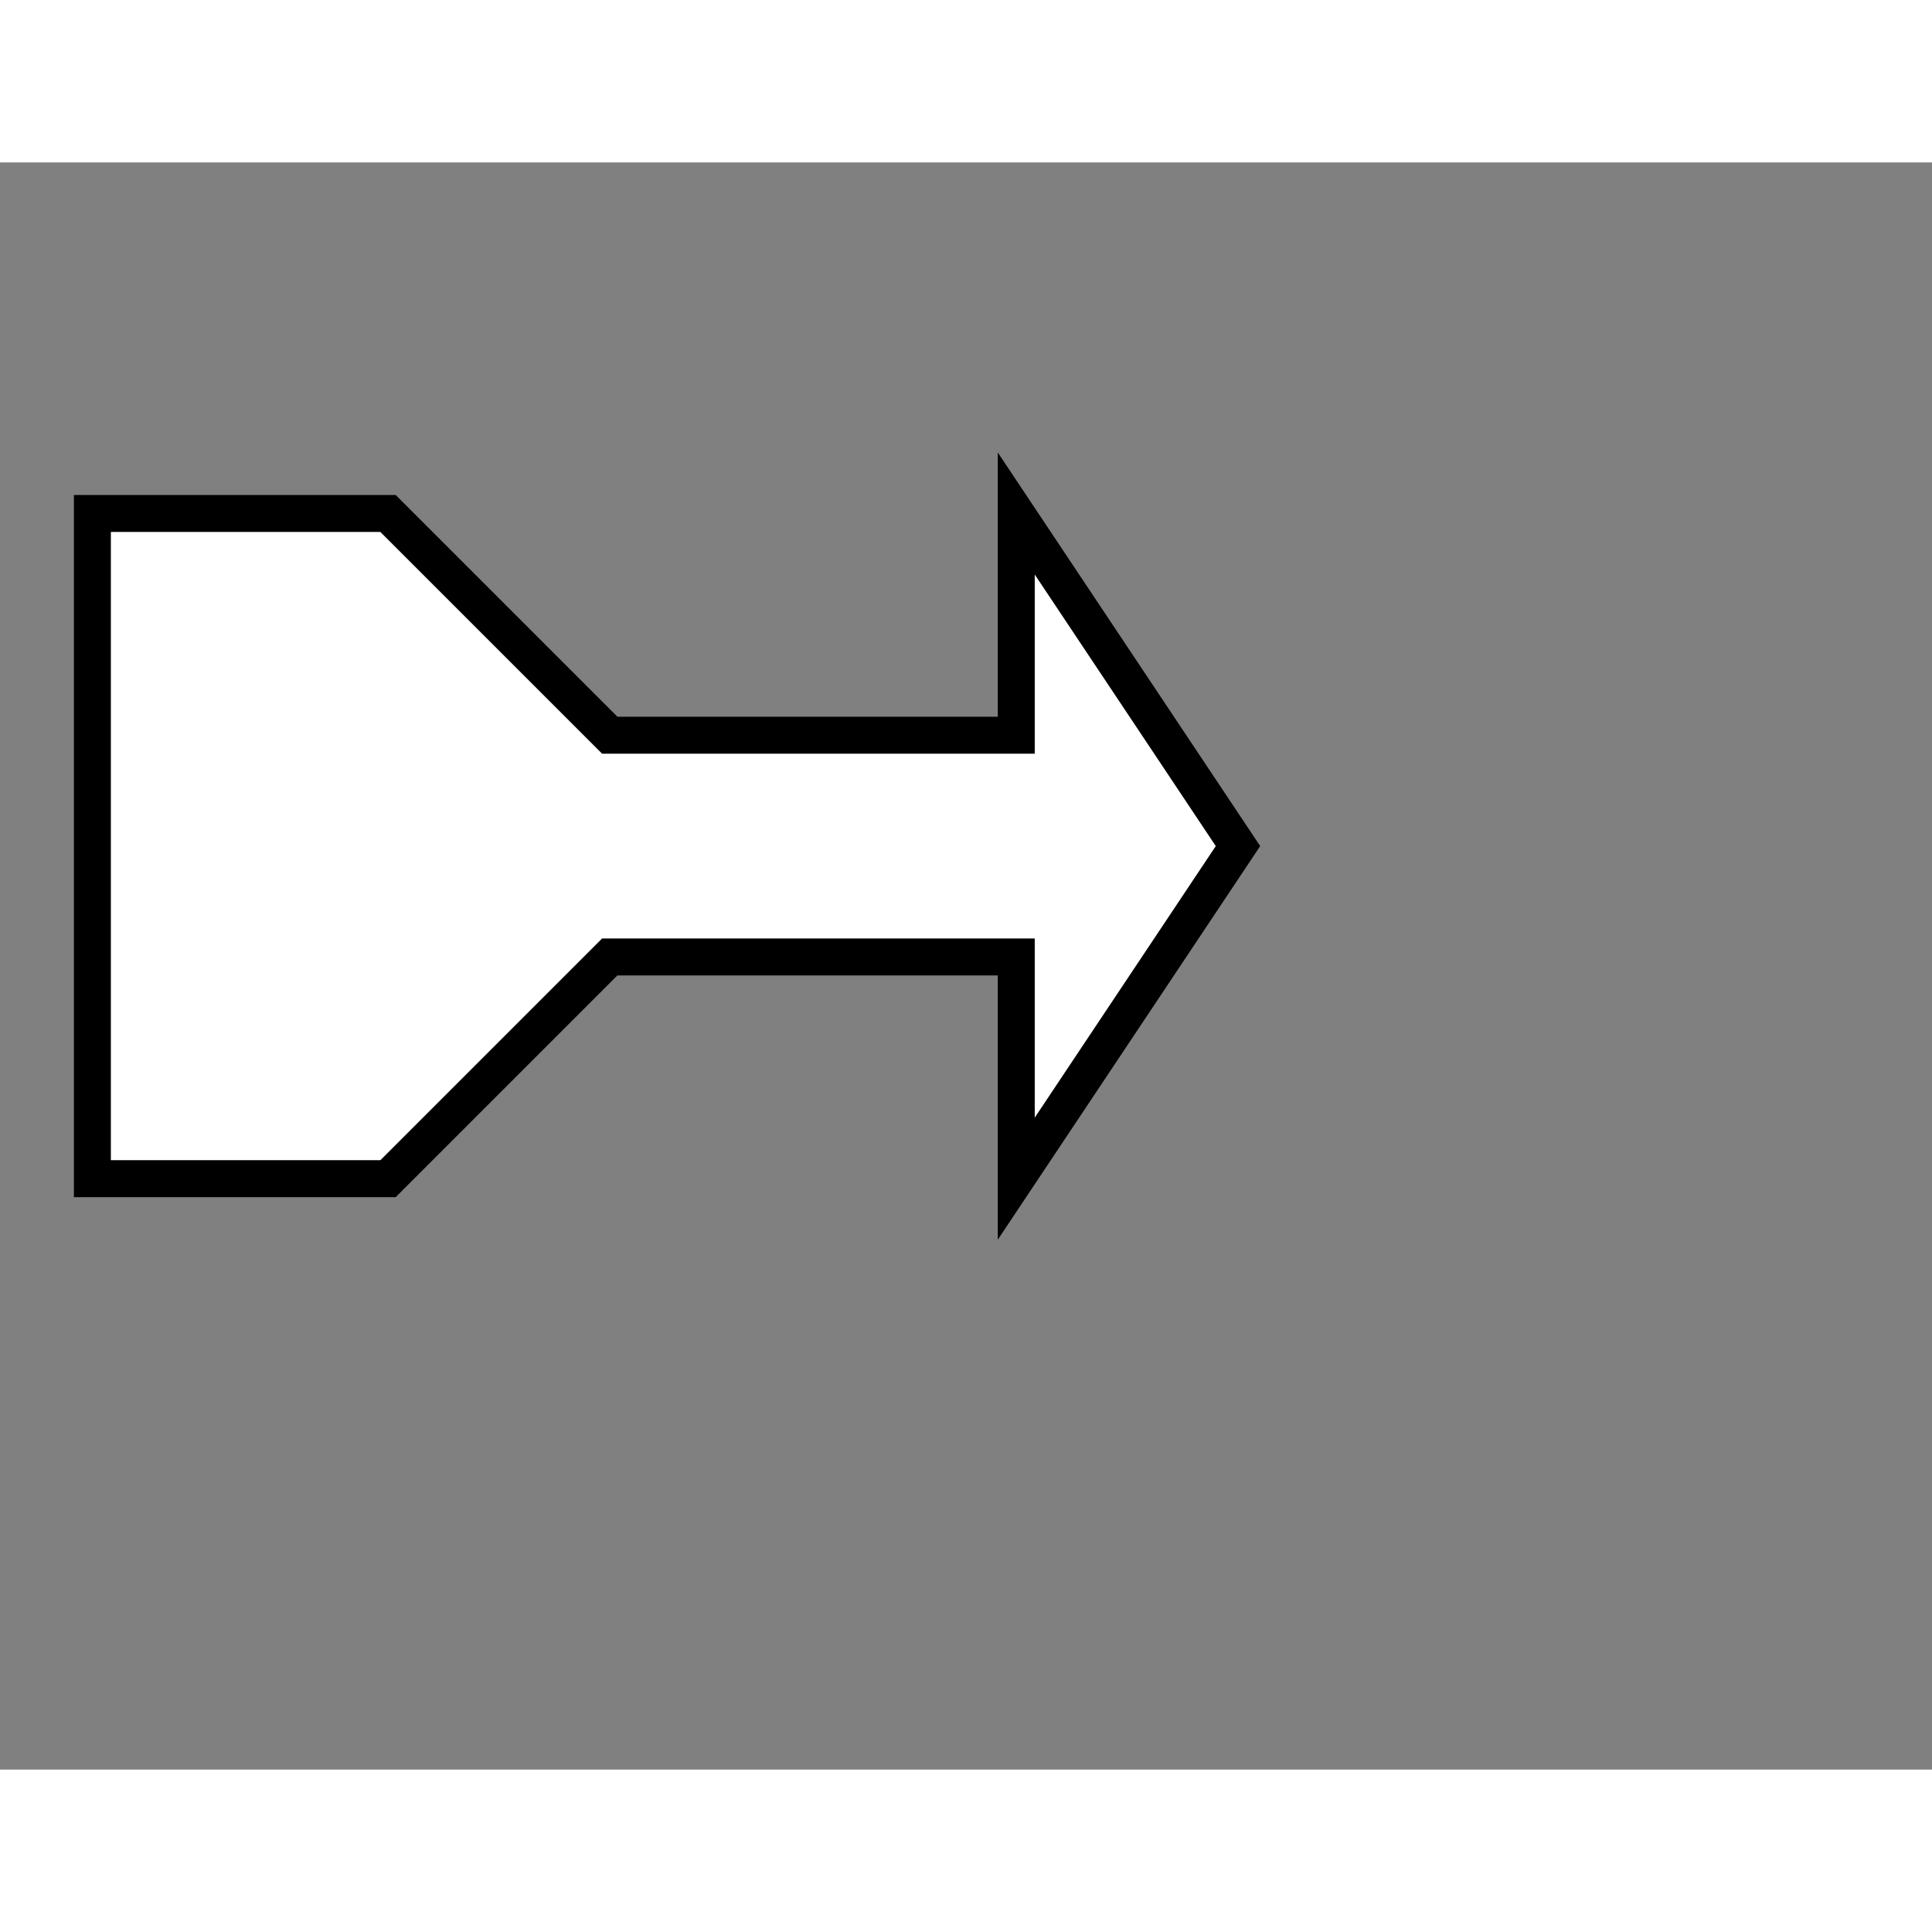 <svg style="width: 36px; height: 36px; display: block; position: relative; overflow: hidden; cursor: move; left: 2px; top: 2px;" xmlns="http://www.w3.org/2000/svg" viewBox="0 0 52.28 43.49"><rect x="0" y="0" width="52.28" height="43.49" fill="#808080" stroke="none"/><g><g></g><g><g transform="translate(0.5,0.5)" style="visibility: visible;"><path d="M 2 9 L 10 9 L 16 15 L 27 15 L 27 9 L 33 18 L 27 27 L 27 21 L 16 21 L 10 27 L 2 27 L 2 18 Z" fill="#ffffff" stroke="#000000" stroke-miterlimit="10" pointer-events="all"></path></g></g><g></g><g></g></g></svg>
